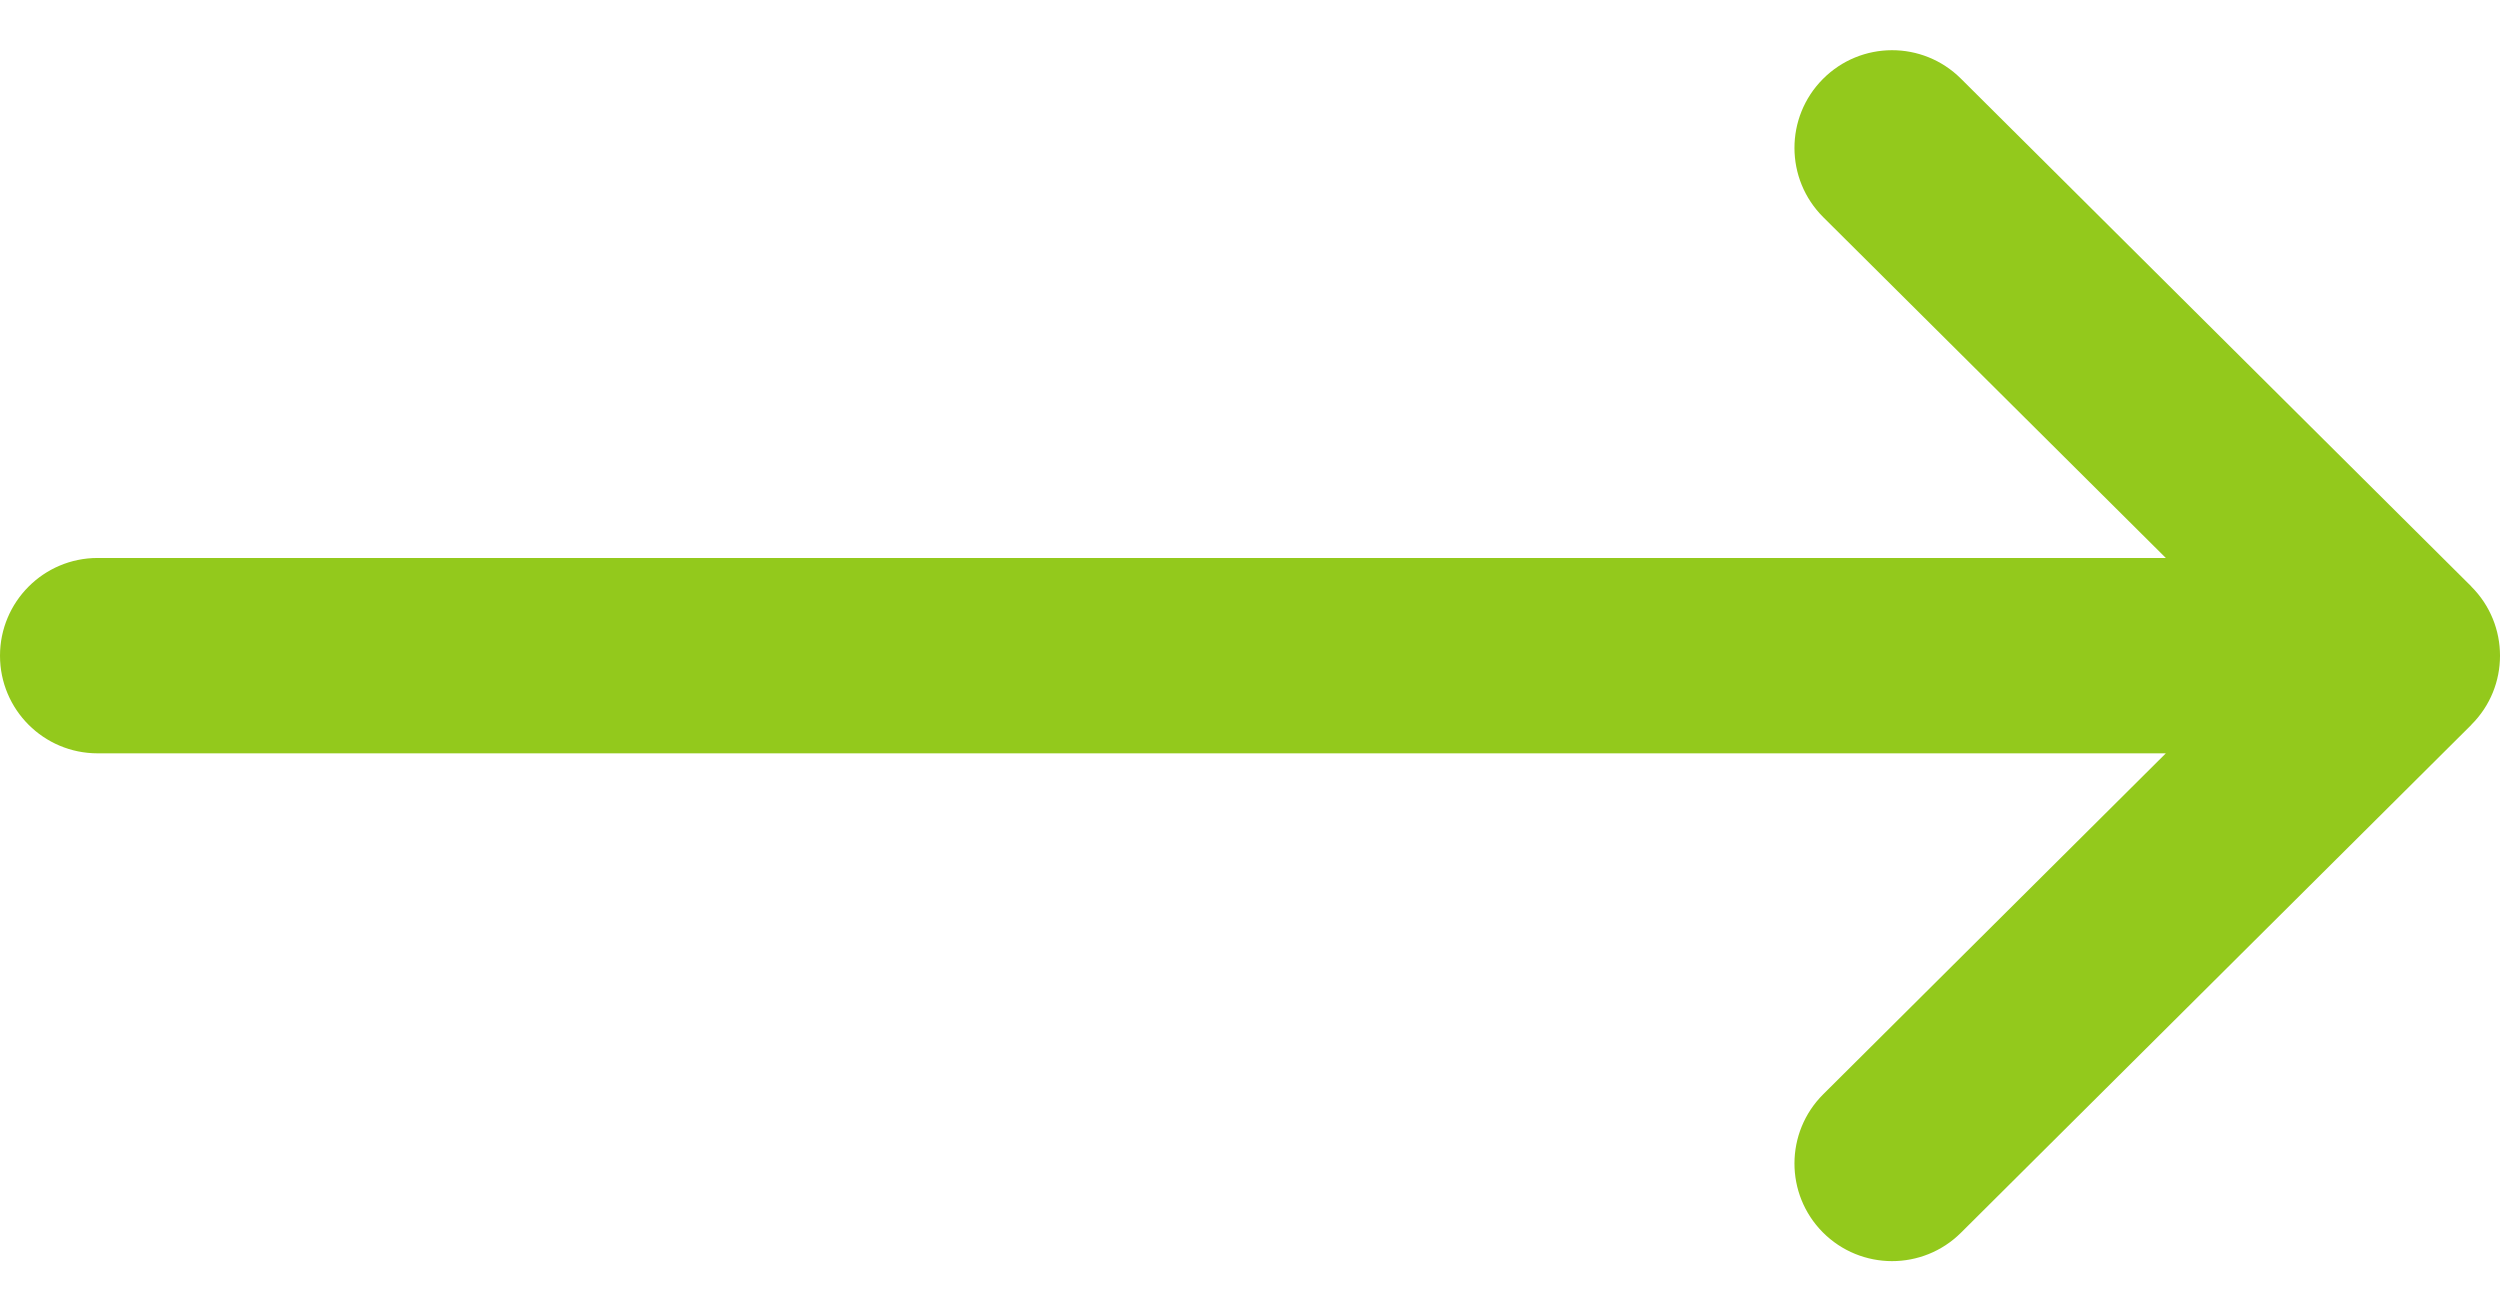 <svg width="21" height="11" viewBox="0 0 21 11" fill="none" xmlns="http://www.w3.org/2000/svg">
<path d="M20.759 4.927C20.759 4.927 20.759 4.927 20.759 4.926L16.472 0.661C16.151 0.341 15.632 0.342 15.312 0.664C14.993 0.985 14.994 1.504 15.315 1.824L18.193 4.687H0.82C0.367 4.687 0 5.055 0 5.508C0 5.961 0.367 6.328 0.82 6.328H18.193L15.315 9.192C14.994 9.512 14.993 10.031 15.312 10.352C15.632 10.673 16.151 10.674 16.472 10.355L20.759 6.089C20.759 6.089 20.759 6.089 20.759 6.088C21.081 5.768 21.08 5.247 20.759 4.927Z" fill="#93C91C"/>
</svg>

